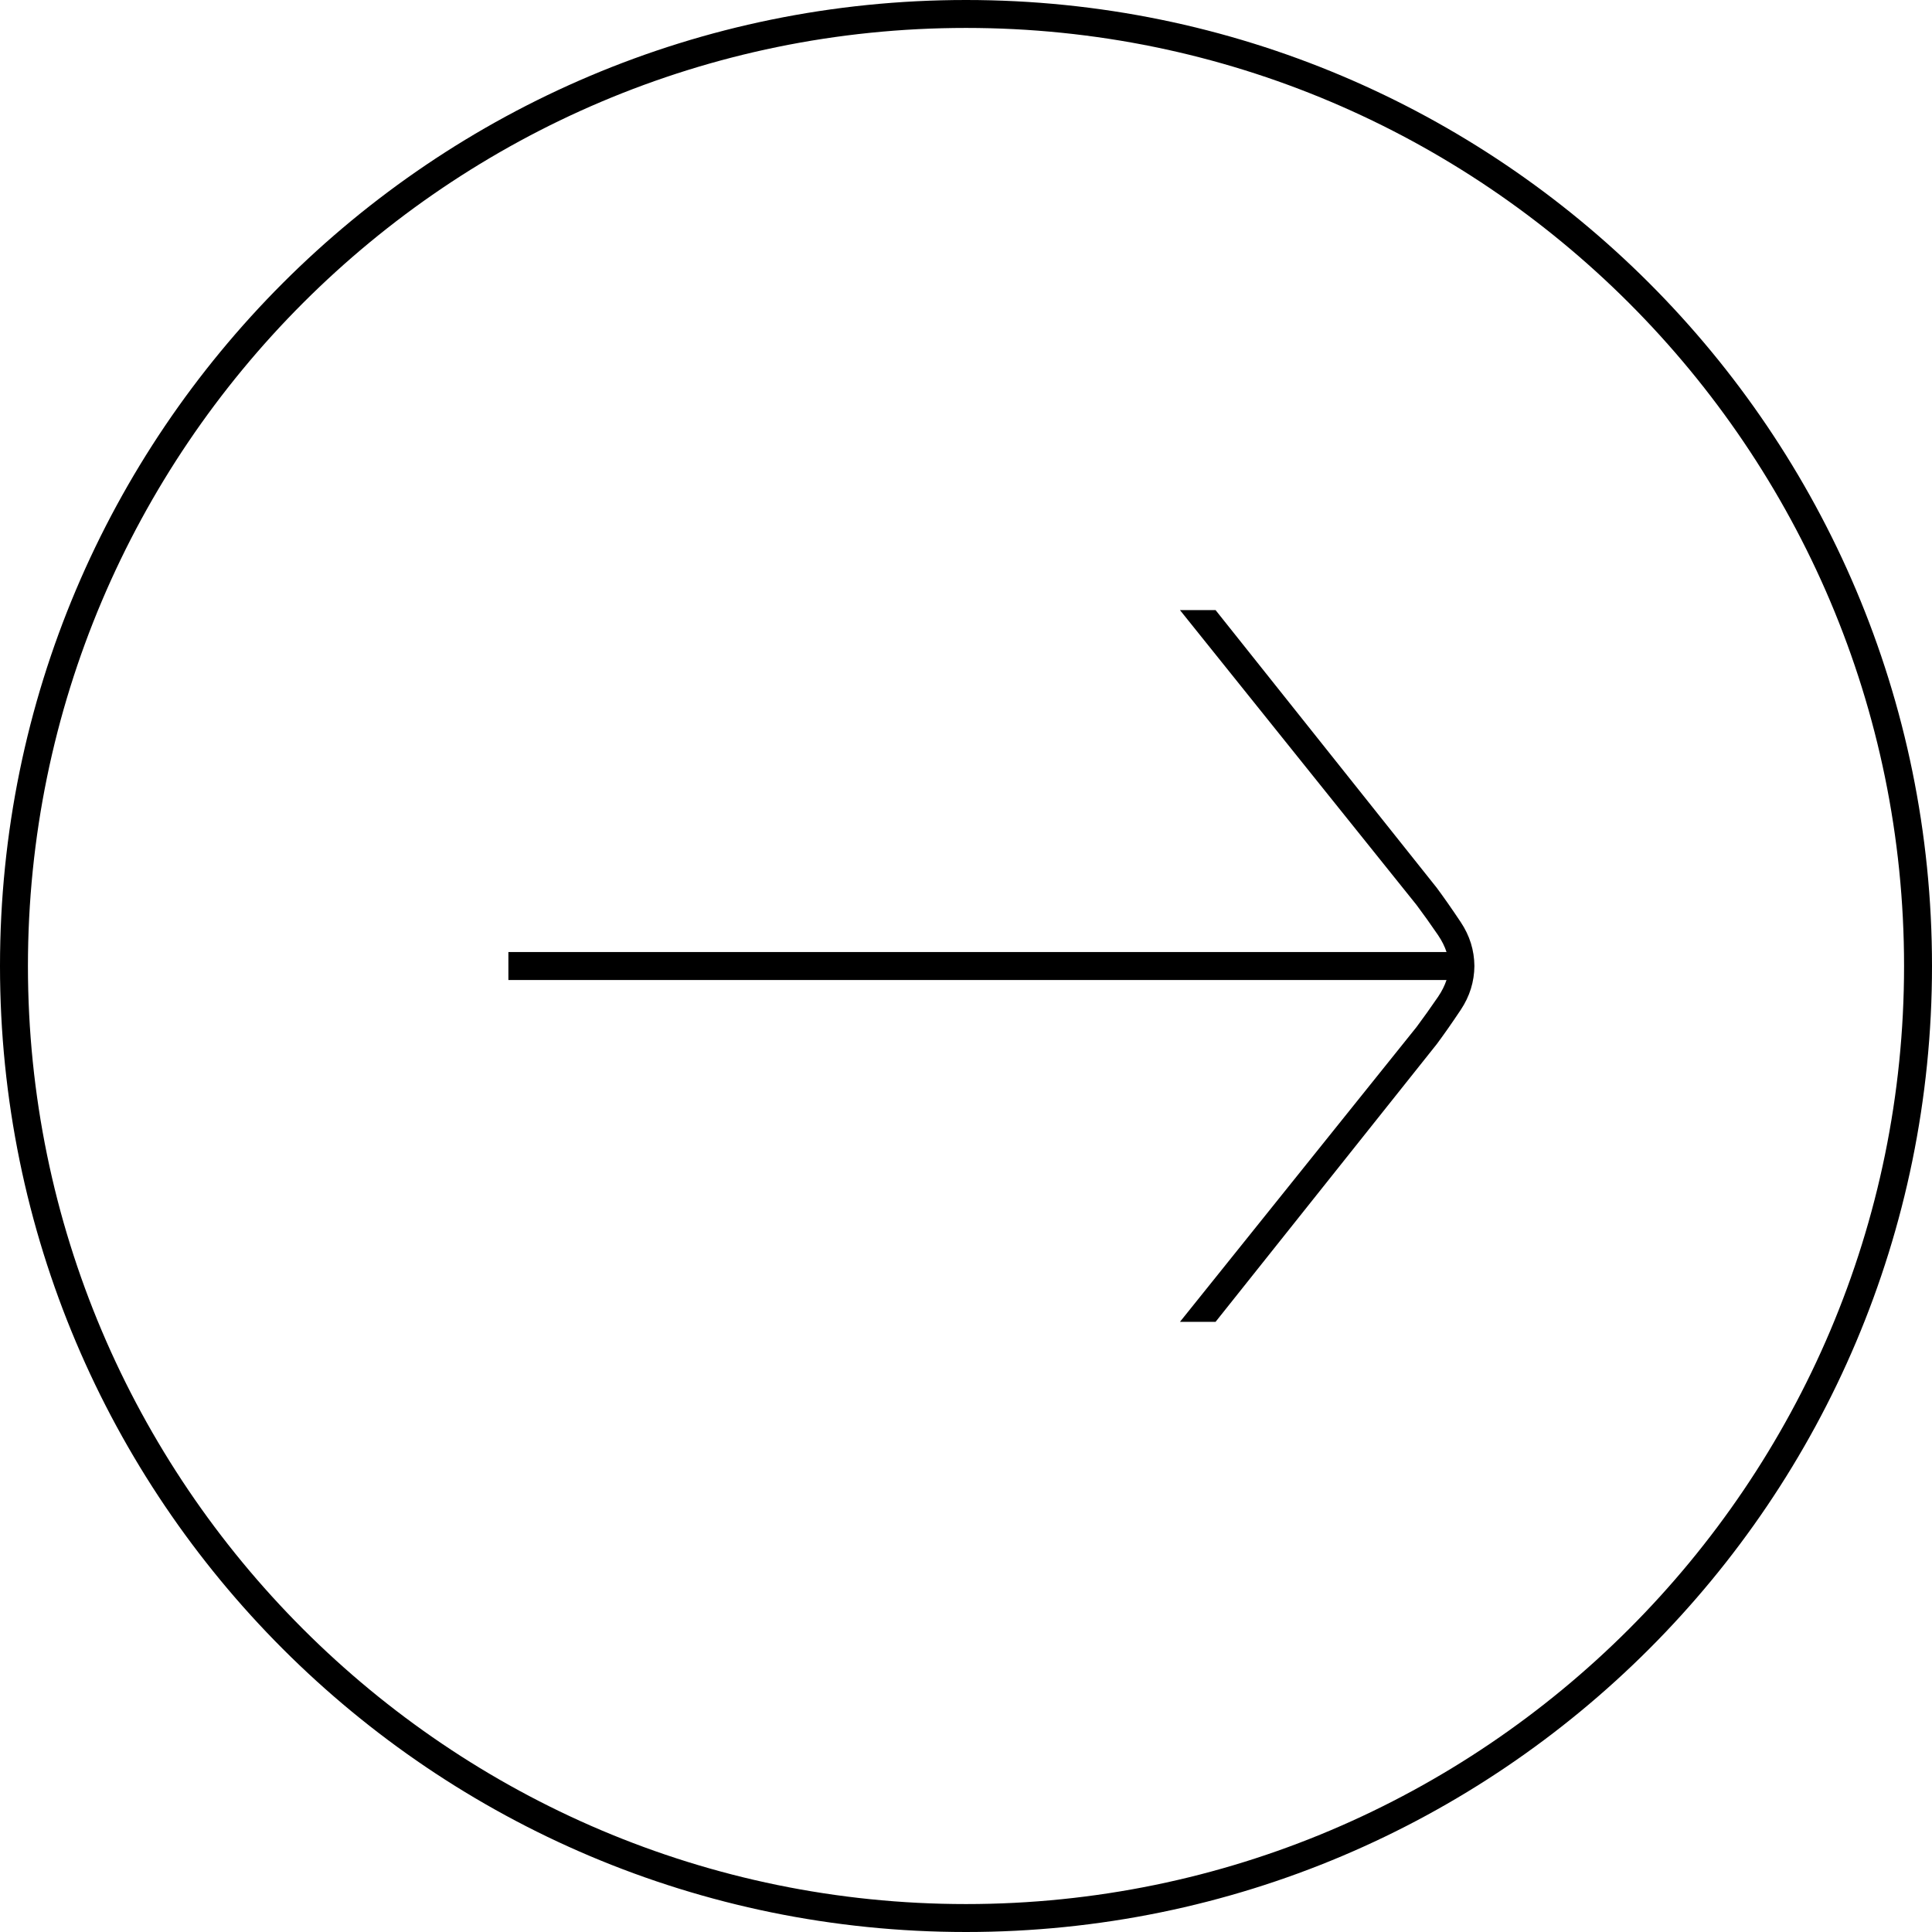 <?xml version="1.0" encoding="utf-8"?>
<!-- Generator: Adobe Illustrator 15.0.2, SVG Export Plug-In  -->
<!DOCTYPE svg PUBLIC "-//W3C//DTD SVG 1.1//EN" "http://www.w3.org/Graphics/SVG/1.1/DTD/svg11.dtd">
<svg version="1.1"
	 xmlns="http://www.w3.org/2000/svg" xmlns:xlink="http://www.w3.org/1999/xlink" xmlns:a="http://ns.adobe.com/AdobeSVGViewerExtensions/3.0/"
	 x="0px" y="0px" width="100px" height="100px" viewBox="0 0 100 100" overflow="visible" enable-background="new 0 0 100 100"
	 xml:space="preserve">
<defs>
</defs>
<path d="M74.367,45.954l-11.45-14.376h-1.843l12.247,15.264c0.355,0.476,0.726,0.993,1.109,1.555
	c0.203,0.298,0.348,0.591,0.442,0.88H26.314v1.447h48.558c-0.096,0.287-0.238,0.579-0.441,0.875
	c-0.384,0.562-0.754,1.079-1.109,1.557L61.074,68.419h1.843l11.45-14.376c0.354-0.477,0.768-1.064,1.242-1.776
	c0.465-0.698,0.698-1.456,0.706-2.268c-0.008-0.813-0.241-1.57-0.706-2.267C75.135,47.02,74.721,46.432,74.367,45.954z"/>
<path d="M50,0C22.388,0,0,22.387,0,50s22.388,50,50,50c27.614,0,50-22.388,50-50S77.614,0,50,0z M50,98.554
	C23.228,98.554,1.446,76.772,1.446,50S23.228,1.446,50,1.446S98.554,23.227,98.554,50S76.772,98.554,50,98.554z"/>
</svg>
